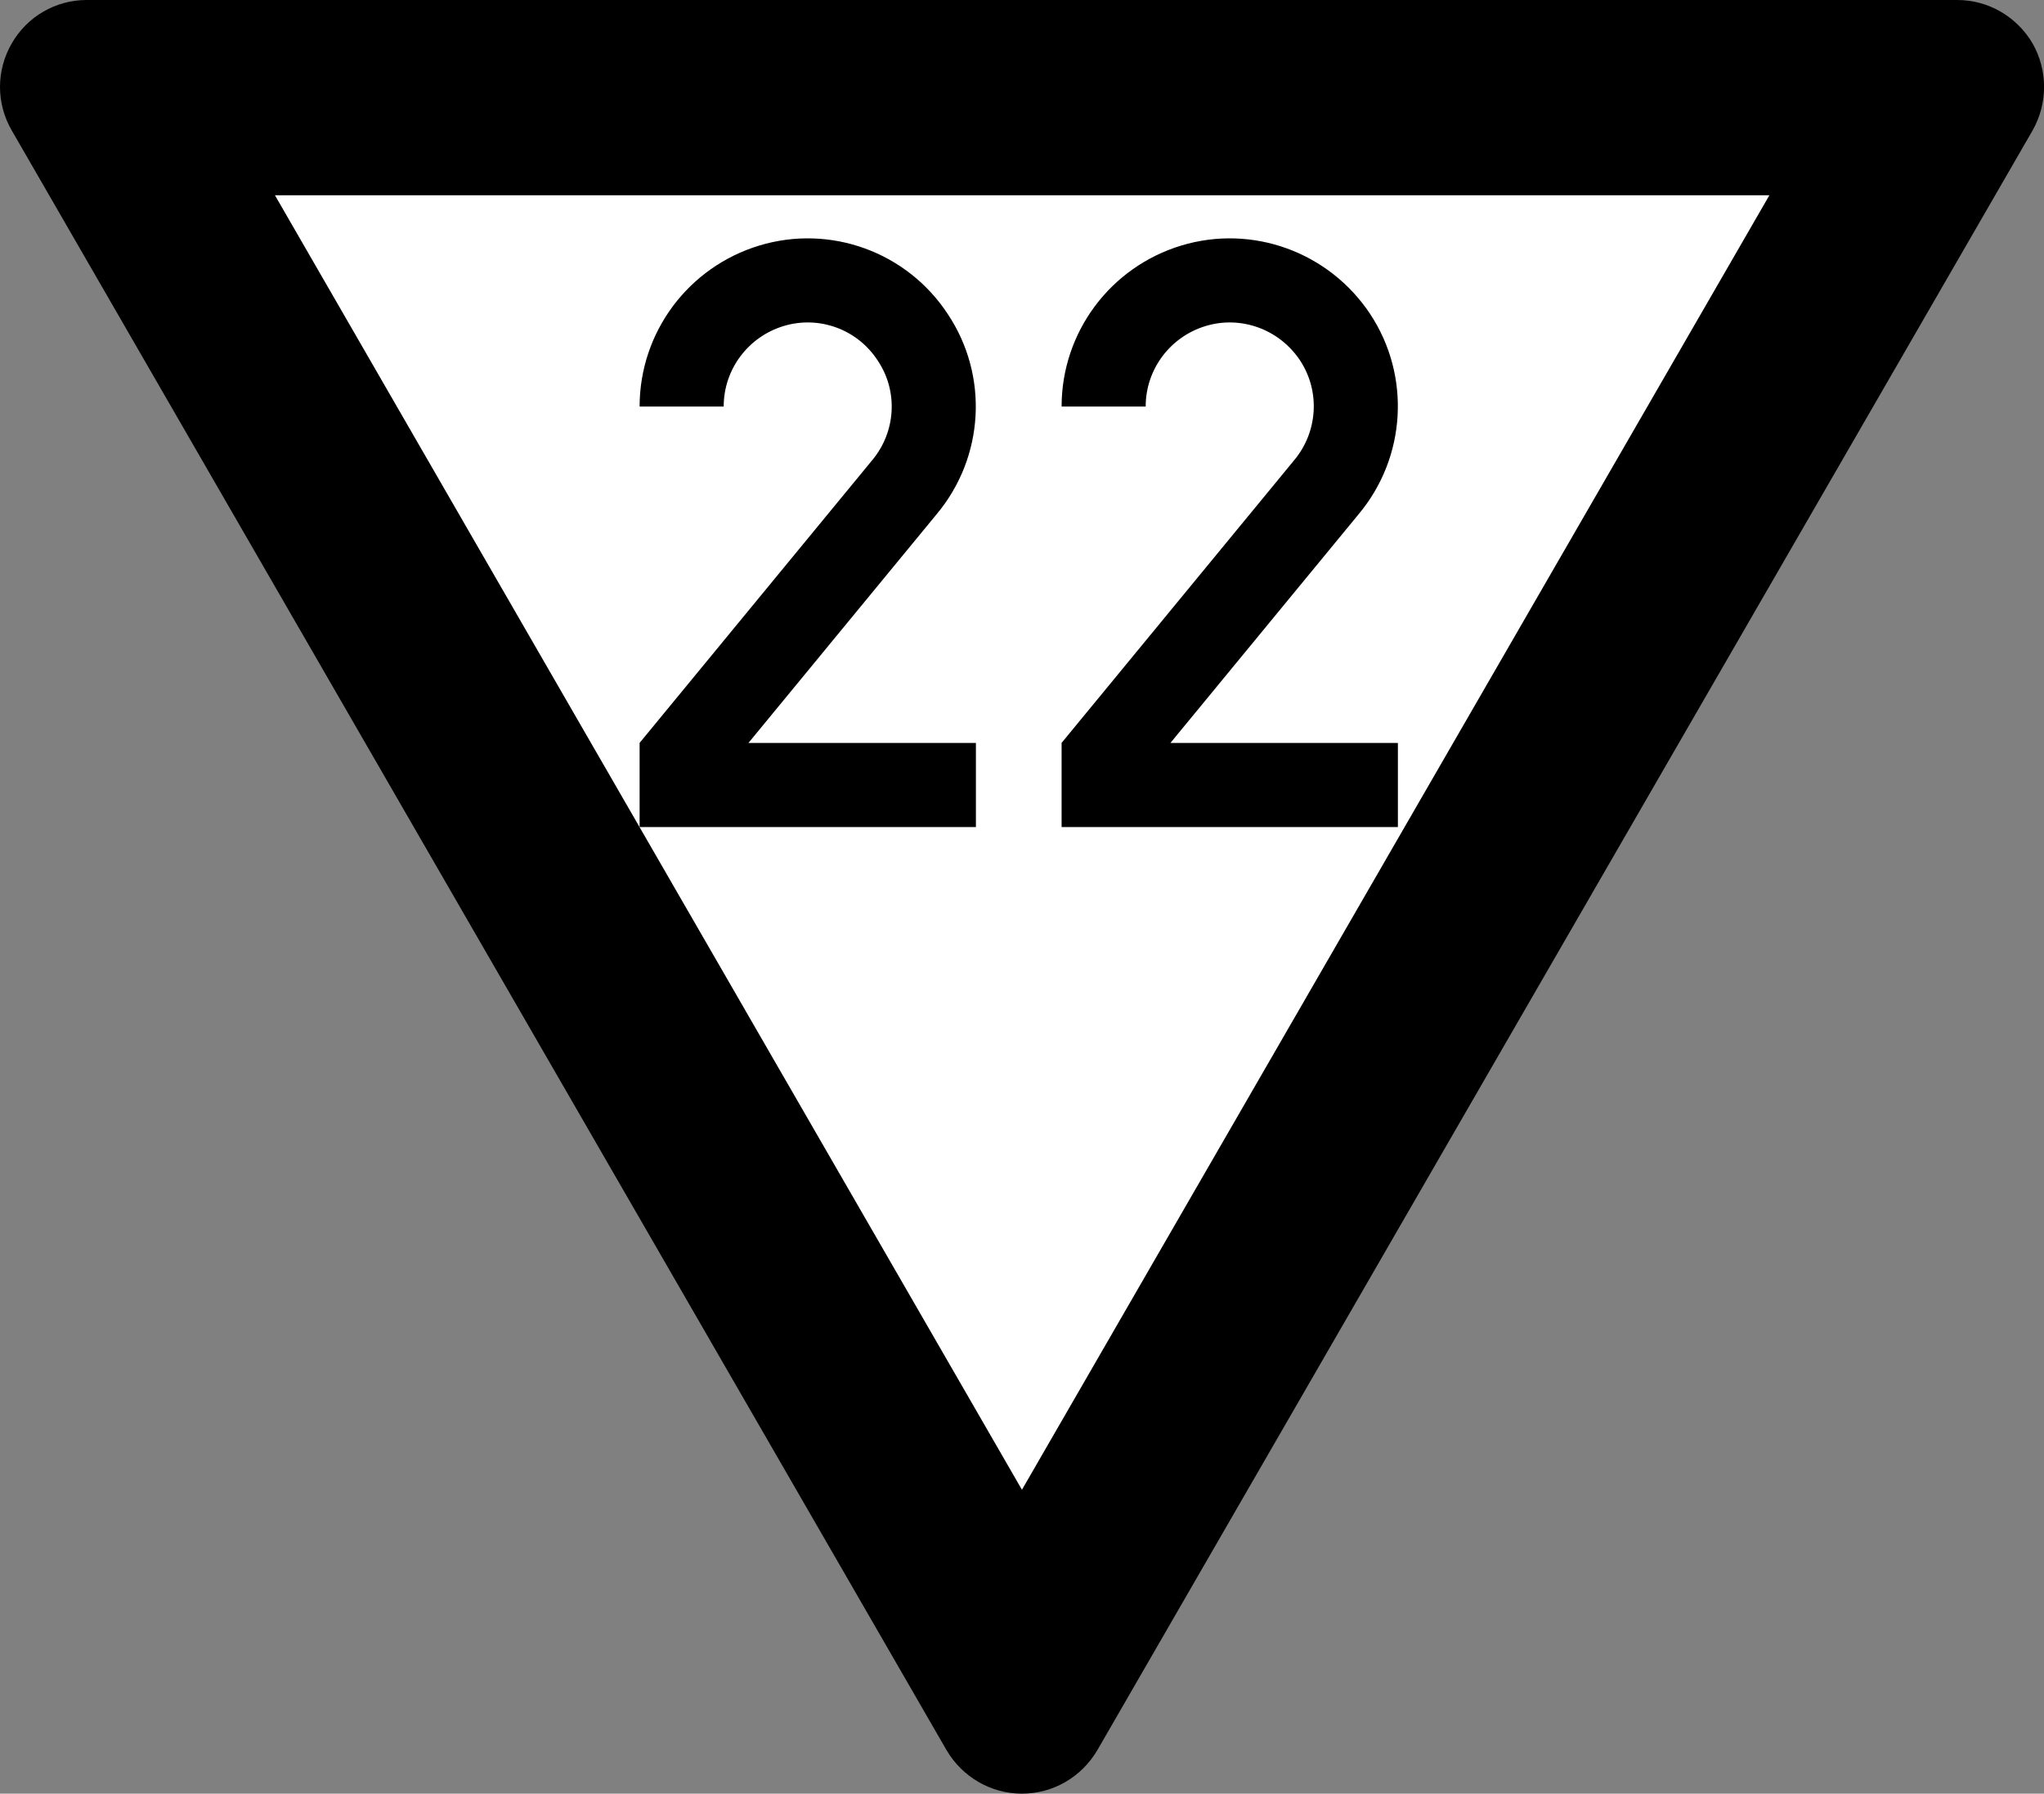<?xml version="1.0" encoding="UTF-8"?>
<svg xmlns="http://www.w3.org/2000/svg" xmlns:xlink="http://www.w3.org/1999/xlink" width="18.235" height="16" viewBox="0 0 18.235 16">
<rect x="0" y="0" width="18.235" height="16" fill="#808080" stroke="none"/>
<path fill-rule="nonzero" fill="rgb(0%, 0%, 0%)" fill-opacity="1" d="M 0.105 1.164 C -0.035 0.922 -0.035 0.629 0.105 0.387 C 0.242 0.148 0.496 0 0.773 0 L 17.461 0 C 17.738 0 17.992 0.148 18.133 0.387 C 18.27 0.629 18.27 0.922 18.133 1.164 L 9.789 15.613 C 9.648 15.852 9.395 16 9.117 16 C 8.84 16 8.586 15.852 8.445 15.613 Z M 0.105 1.164 "/>
<path fill-rule="nonzero" fill="rgb(100%, 100%, 100%)" fill-opacity="1" d="M 2.453 1.742 L 15.785 1.742 L 9.117 13.289 Z M 2.453 1.742 "/>
<path fill="none" stroke-width="50.006" stroke-linecap="butt" stroke-linejoin="miter" stroke="rgb(0%, 0%, 0%)" stroke-opacity="1" stroke-miterlimit="4" d="M 375.076 159.973 C 375.076 126.786 396.855 97.748 428.487 88.155 C 460.118 78.562 494.342 91.007 512.491 118.749 C 530.9 146.232 528.825 182.53 507.565 207.939 L 375.076 368.948 L 375.076 385.023 L 550.086 385.023 " transform="matrix(0.015, 0, 0, 0.015, 0.455, 1.227)"/>
<path fill="none" stroke-width="50.006" stroke-linecap="butt" stroke-linejoin="miter" stroke="rgb(0%, 0%, 0%)" stroke-opacity="1" stroke-miterlimit="4" d="M 374.987 159.973 C 374.987 126.786 396.766 97.748 428.397 88.155 C 460.029 78.562 494.253 91.007 512.661 118.749 C 530.811 146.232 528.736 182.53 507.476 207.939 L 374.987 368.948 L 374.987 385.023 L 549.997 385.023 " transform="matrix(0.015, 0, 0, 0.015, 4.221, 1.227)"/>
</svg>
